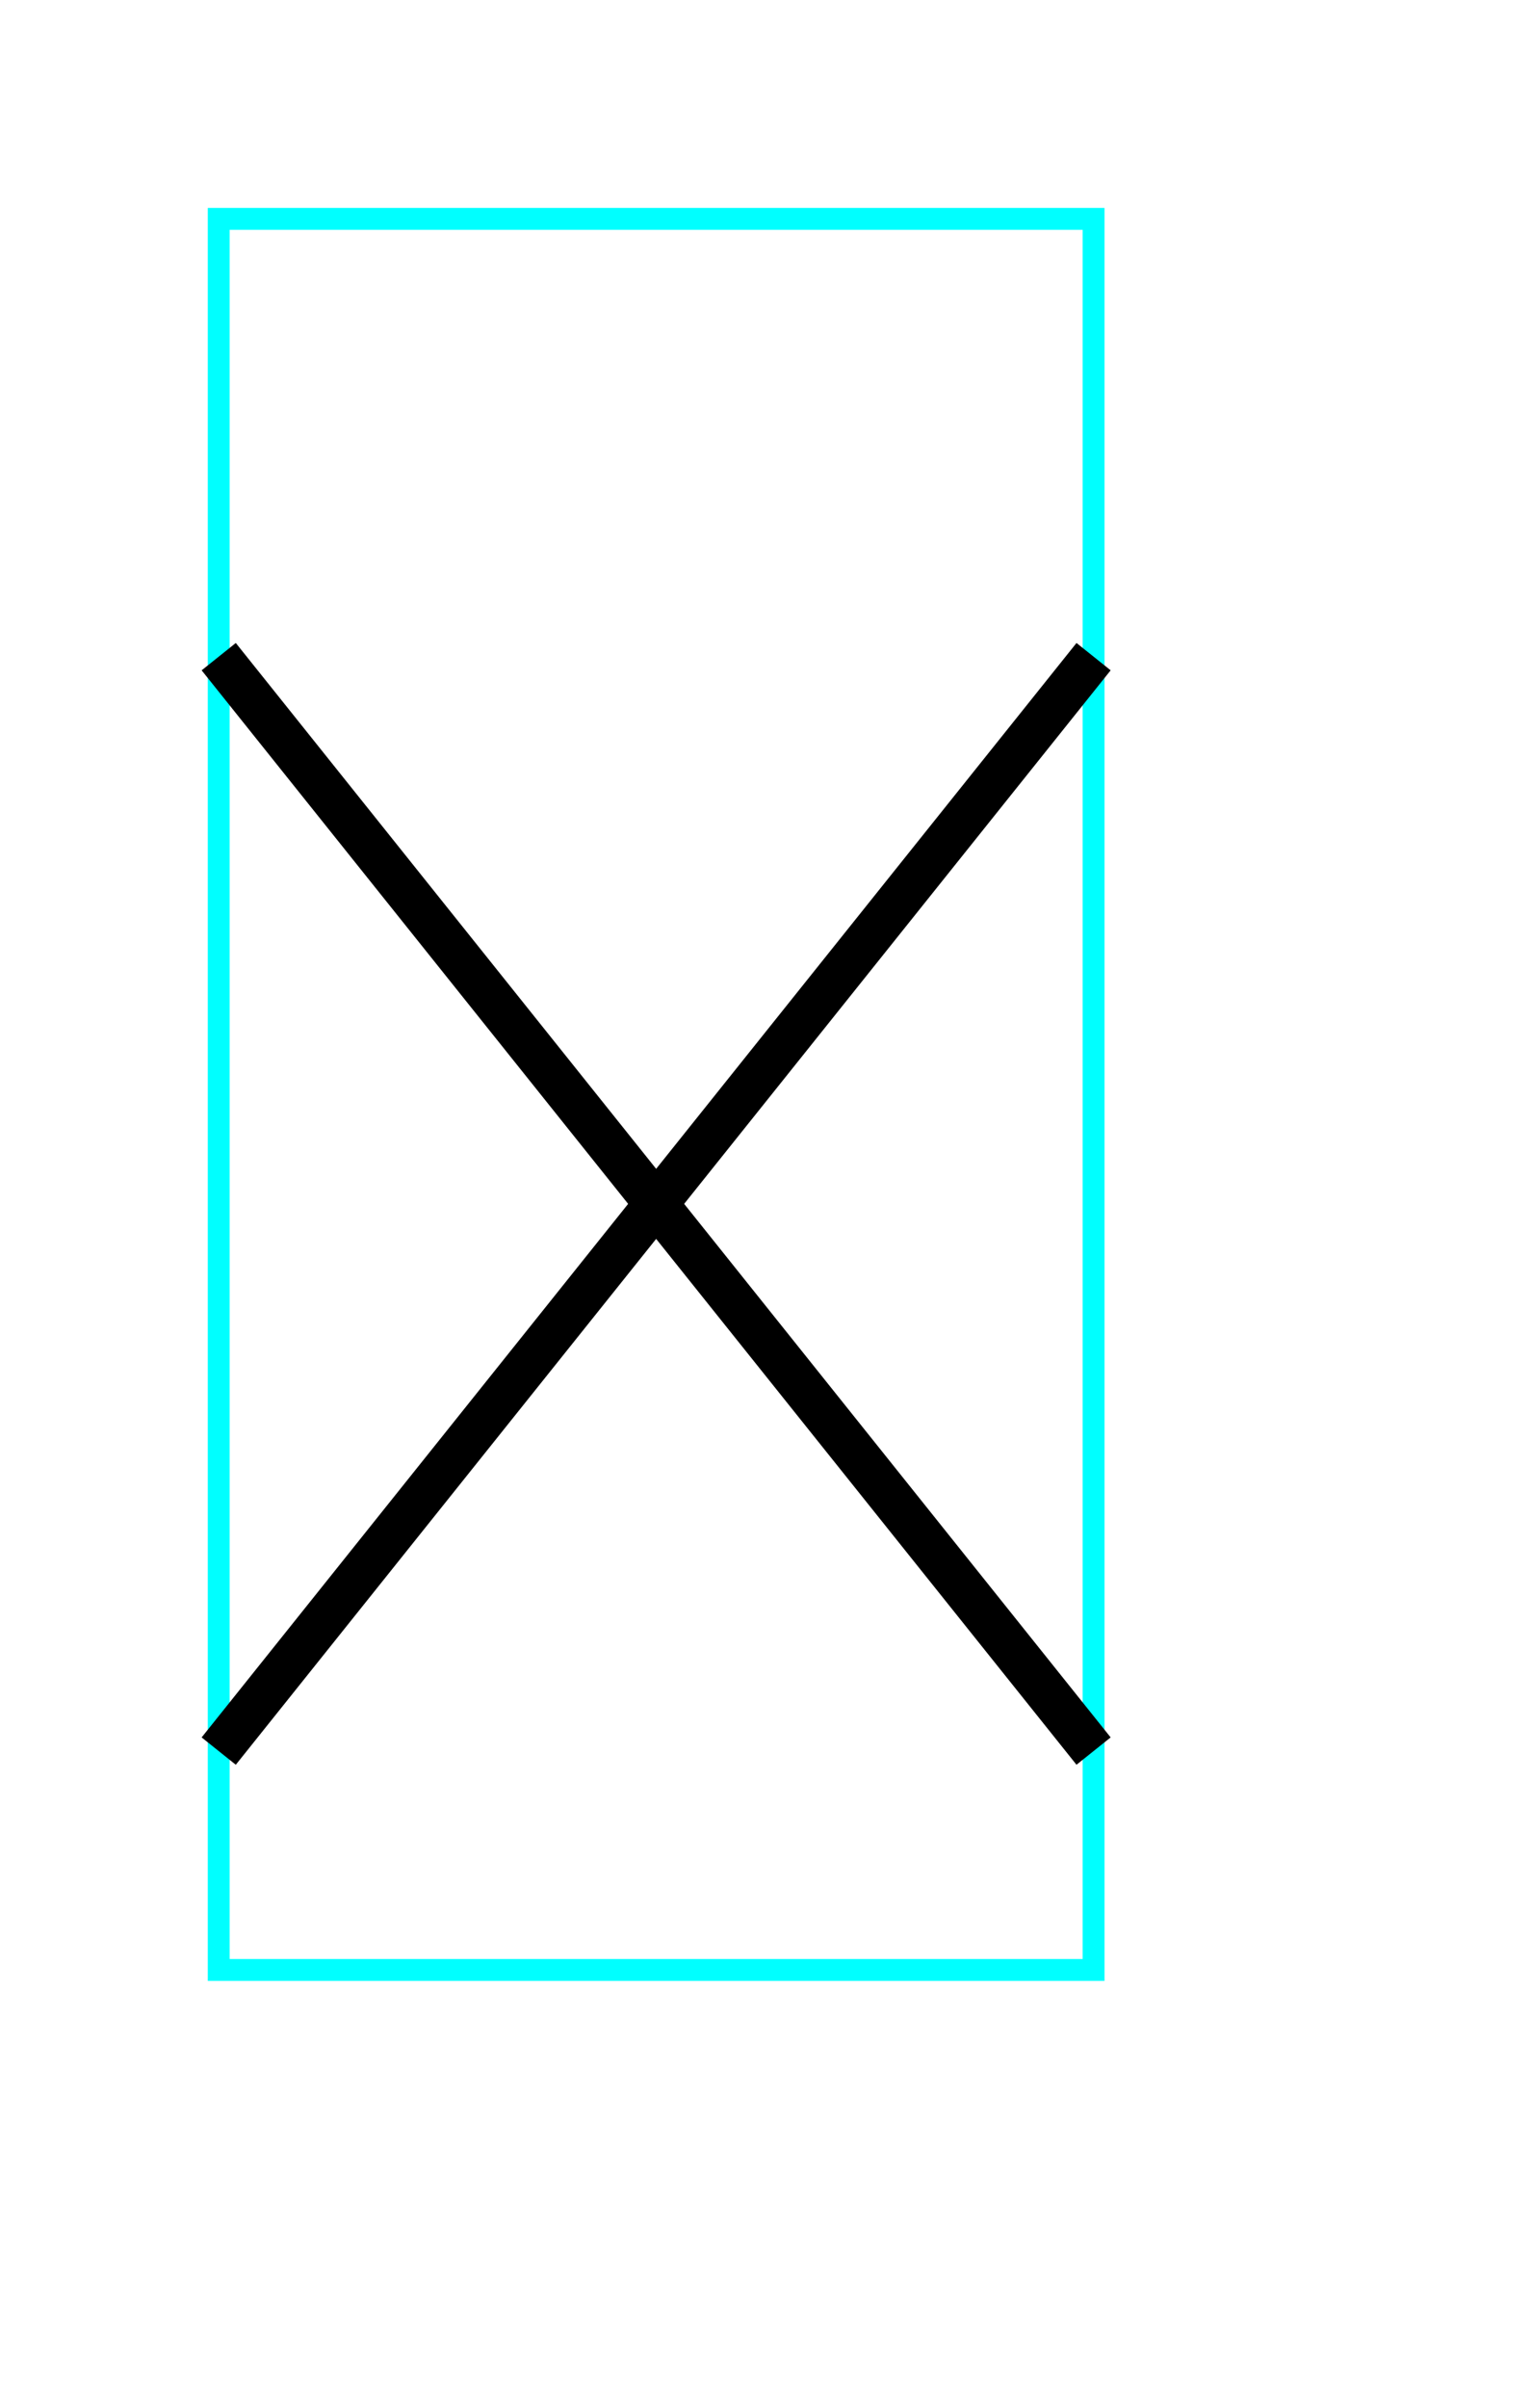 <?xml version="1.0" encoding="utf-8" ?>
<svg baseProfile="tiny" height="11" version="1.2" width="7" xmlns="http://www.w3.org/2000/svg" xmlns:ev="http://www.w3.org/2001/xml-events" xmlns:xlink="http://www.w3.org/1999/xlink">
  <defs/>
  <path d="M1,1 L5,1 L5,9 L1,9Z" fill="none" stroke="rgb(0%,100%,100%)" stroke-width="0.1"/>
  <path d="M1,3 L5,8" fill="none" stroke="rgb(0%,0%,0%)" stroke-width="0.2"/>
  <path d="M5,3 L1,8" fill="none" stroke="rgb(0%,0%,0%)" stroke-width="0.2"/>
</svg>
